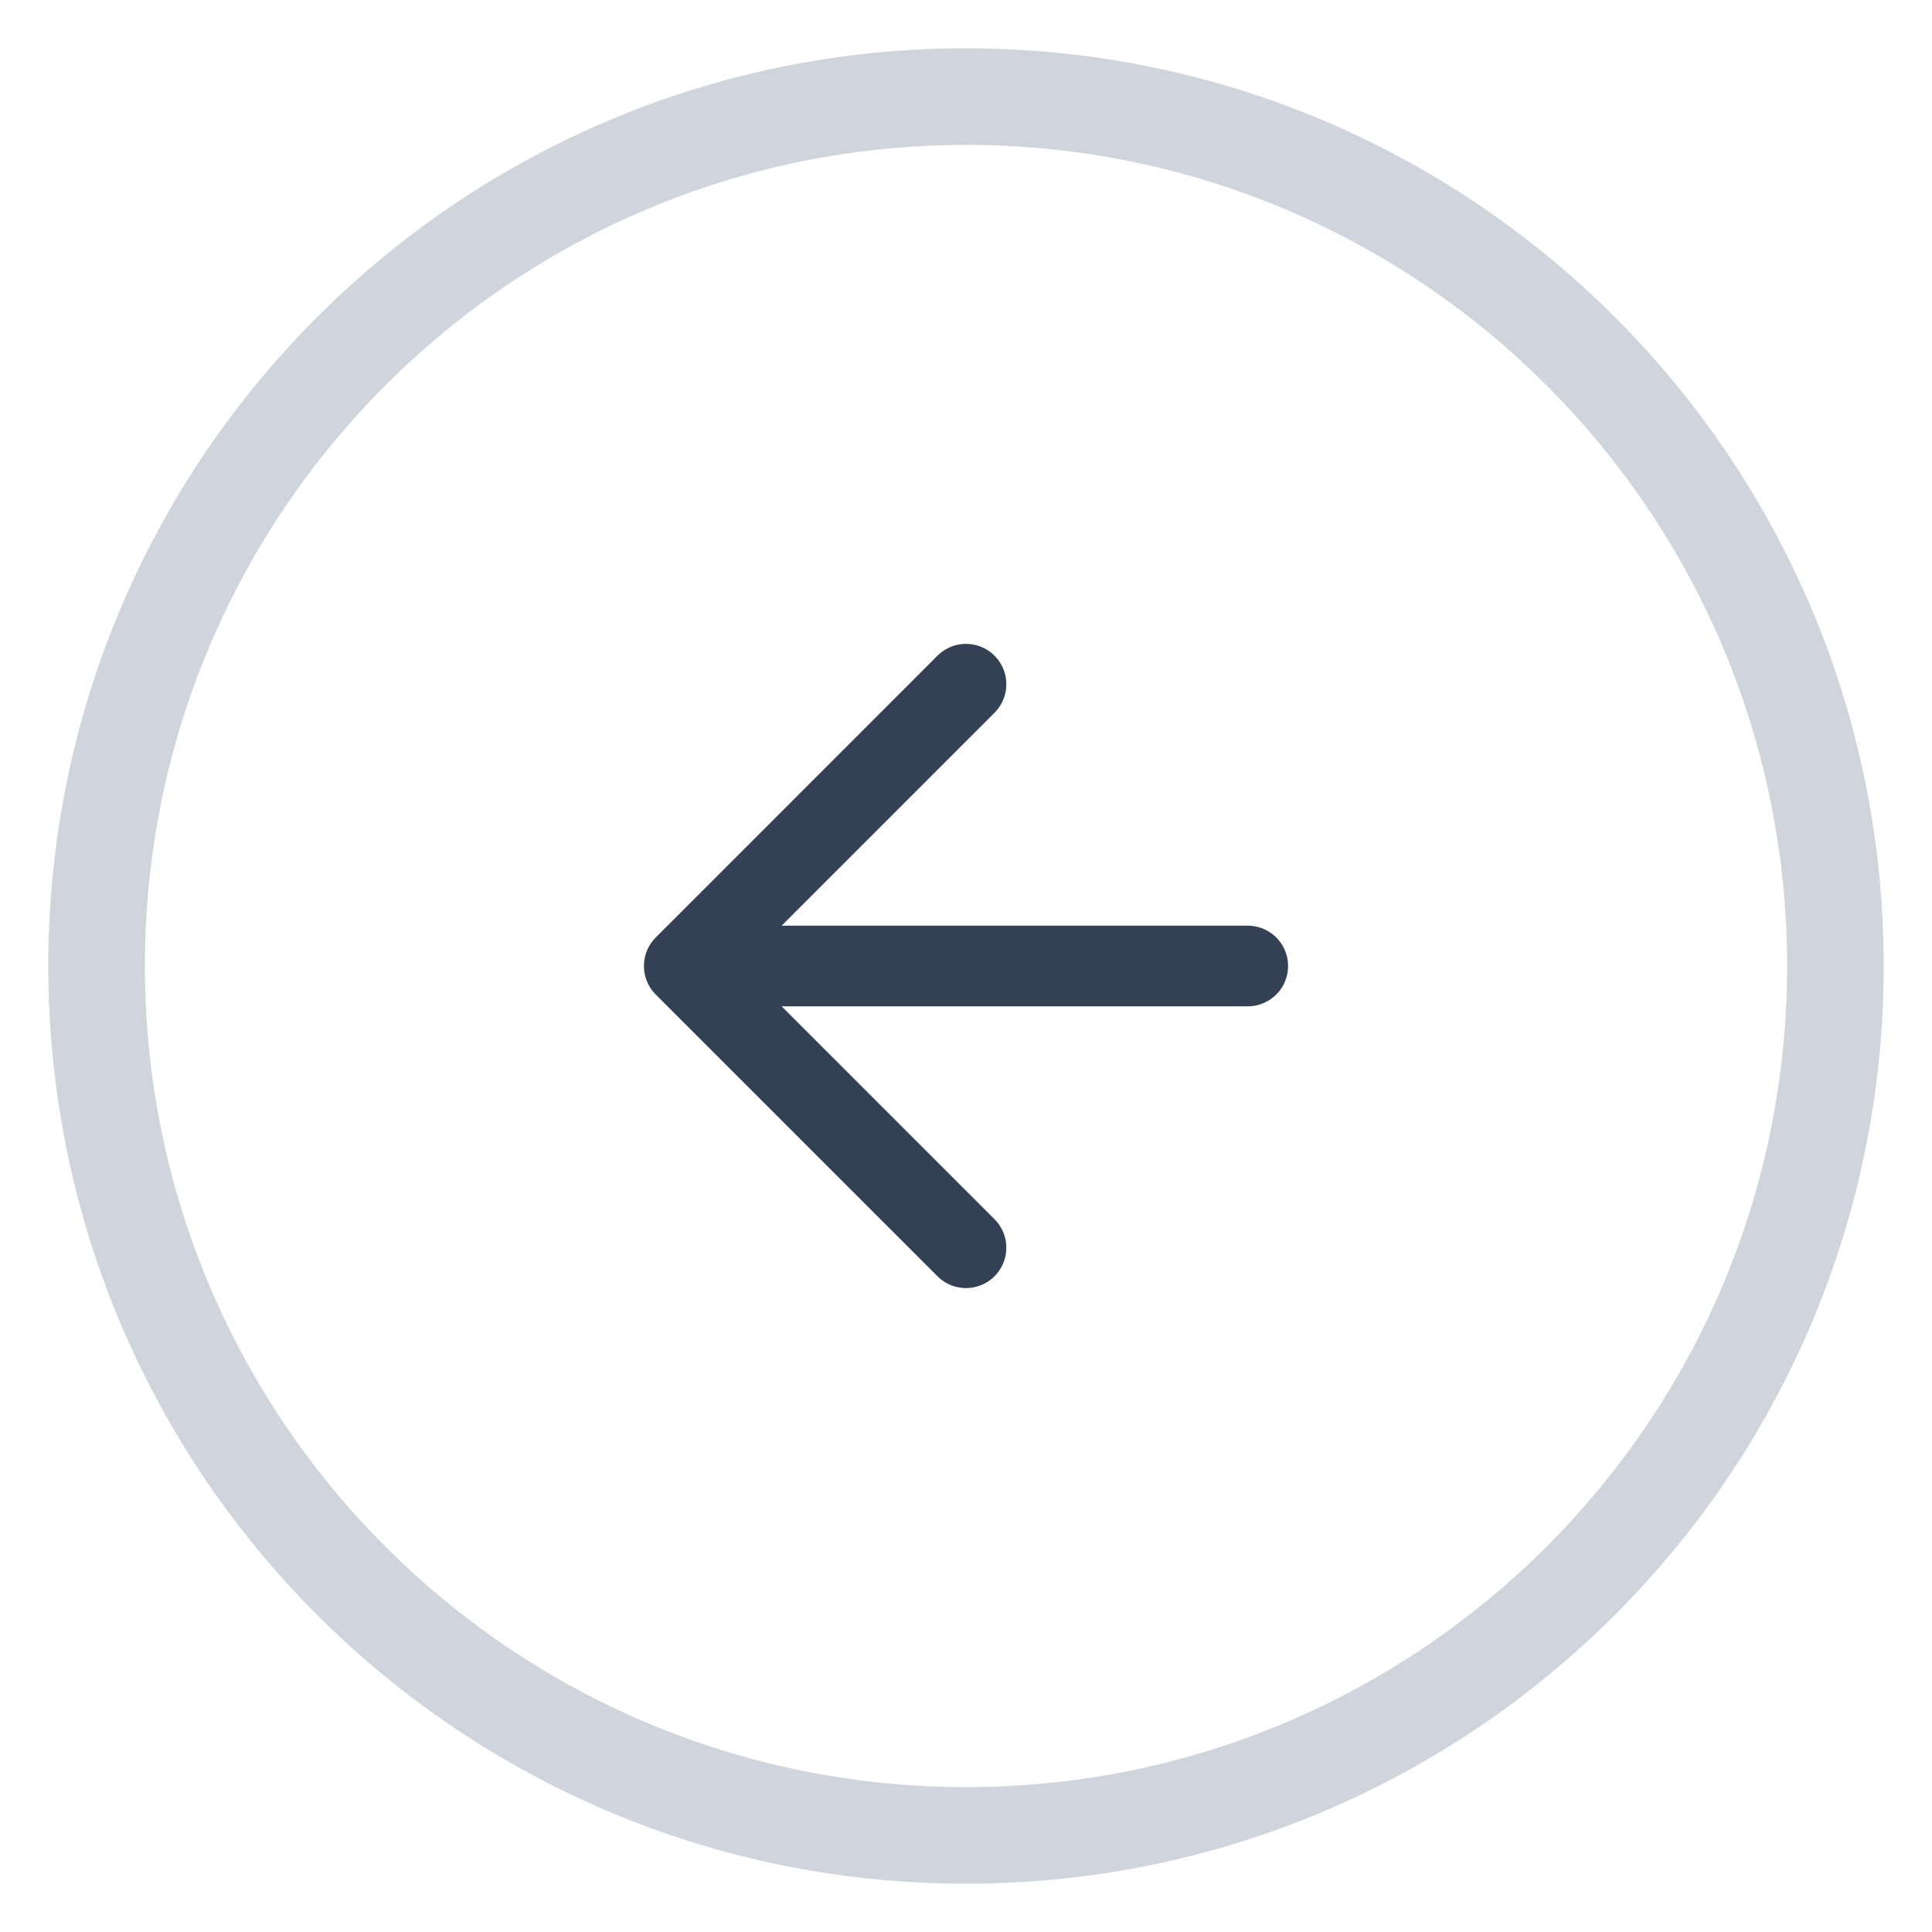 <svg width="40" height="40" viewBox="0 0 40 40" fill="none" xmlns="http://www.w3.org/2000/svg">
<g filter="url(#filter0_d_1178_30495)">
<path d="M2 19C2 9.059 10.059 1 20 1C29.941 1 38 9.059 38 19C38 28.941 29.941 37 20 37C10.059 37 2 28.941 2 19Z" fill="white"/>
<path d="M25.833 19H14.167M14.167 19L20 24.833M14.167 19L20 13.166" stroke="#344054" stroke-width="1.67" stroke-linecap="round" stroke-linejoin="round"/>
<path d="M20 36C10.611 36 3 28.389 3 19H1C1 29.493 9.507 38 20 38V36ZM37 19C37 28.389 29.389 36 20 36V38C30.493 38 39 29.493 39 19H37ZM20 2C29.389 2 37 9.611 37 19H39C39 8.507 30.493 0 20 0V2ZM20 0C9.507 0 1 8.507 1 19H3C3 9.611 10.611 2 20 2V0Z" fill="#D0D5DD"/>
</g>
<defs>
<filter id="filter0_d_1178_30495" x="0" y="0" width="40" height="40" filterUnits="userSpaceOnUse" color-interpolation-filters="sRGB">
<feFlood flood-opacity="0" result="BackgroundImageFix"/>
<feColorMatrix in="SourceAlpha" type="matrix" values="0 0 0 0 0 0 0 0 0 0 0 0 0 0 0 0 0 0 127 0" result="hardAlpha"/>
<feOffset dy="1"/>
<feGaussianBlur stdDeviation="1"/>
<feColorMatrix type="matrix" values="0 0 0 0 0.063 0 0 0 0 0.094 0 0 0 0 0.157 0 0 0 0.05 0"/>
<feBlend mode="normal" in2="BackgroundImageFix" result="effect1_dropShadow_1178_30495"/>
<feBlend mode="normal" in="SourceGraphic" in2="effect1_dropShadow_1178_30495" result="shape"/>
</filter>
</defs>
</svg>
